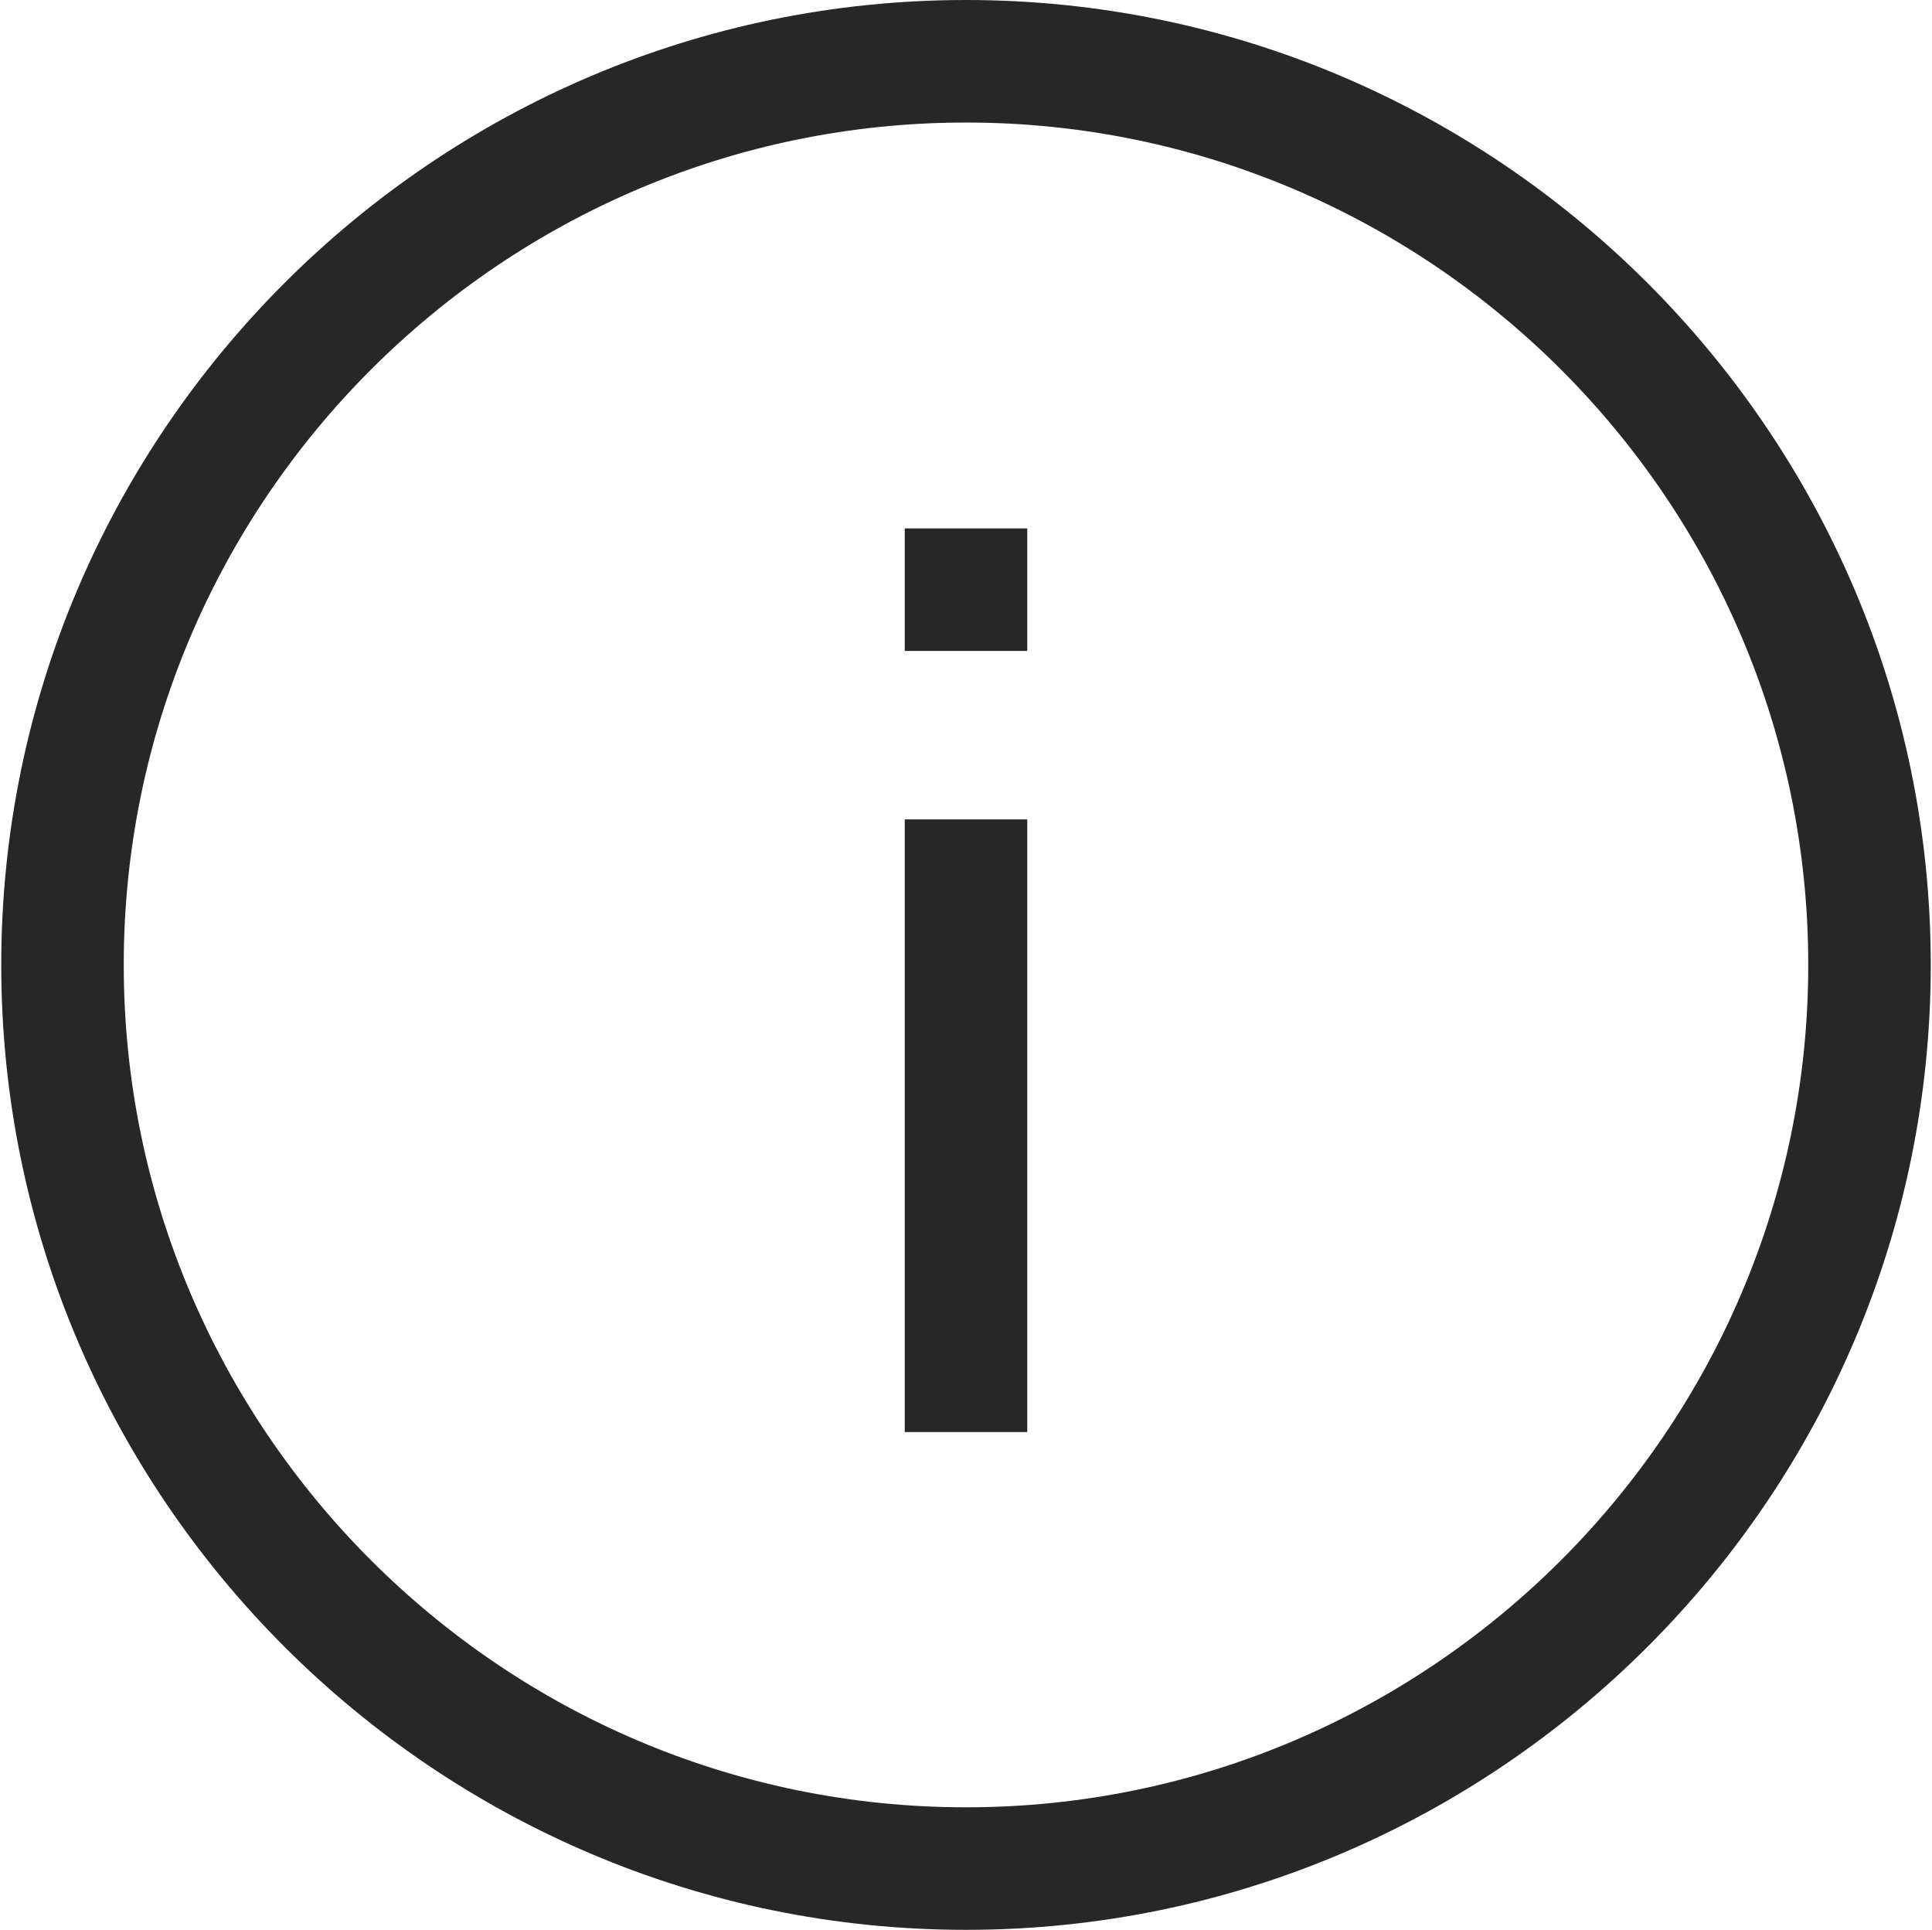 <?xml version="1.0" encoding="UTF-8"?> <svg xmlns="http://www.w3.org/2000/svg" width="779" height="778" viewBox="0 0 779 778" fill="none"> <path d="M389.5 0C175.241 0 0.5 174.741 0.5 389C0.5 603.259 175.241 778 389.5 778C603.759 778 778.5 603.259 778.5 389C778.5 174.741 603.759 0 389.5 0ZM389.5 728.603C202.41 728.603 49.897 576.09 49.897 389C49.897 201.91 202.41 49.397 389.5 49.397C576.59 49.397 729.103 201.91 729.103 389C729.103 576.09 576.59 728.603 389.5 728.603Z" fill="#272727"></path> <path d="M414.198 330.341H364.801V577.325H414.198V330.341Z" fill="#272727"></path> <path d="M414.198 213.024H364.801V262.421H414.198V213.024Z" fill="#272727"></path> </svg> 